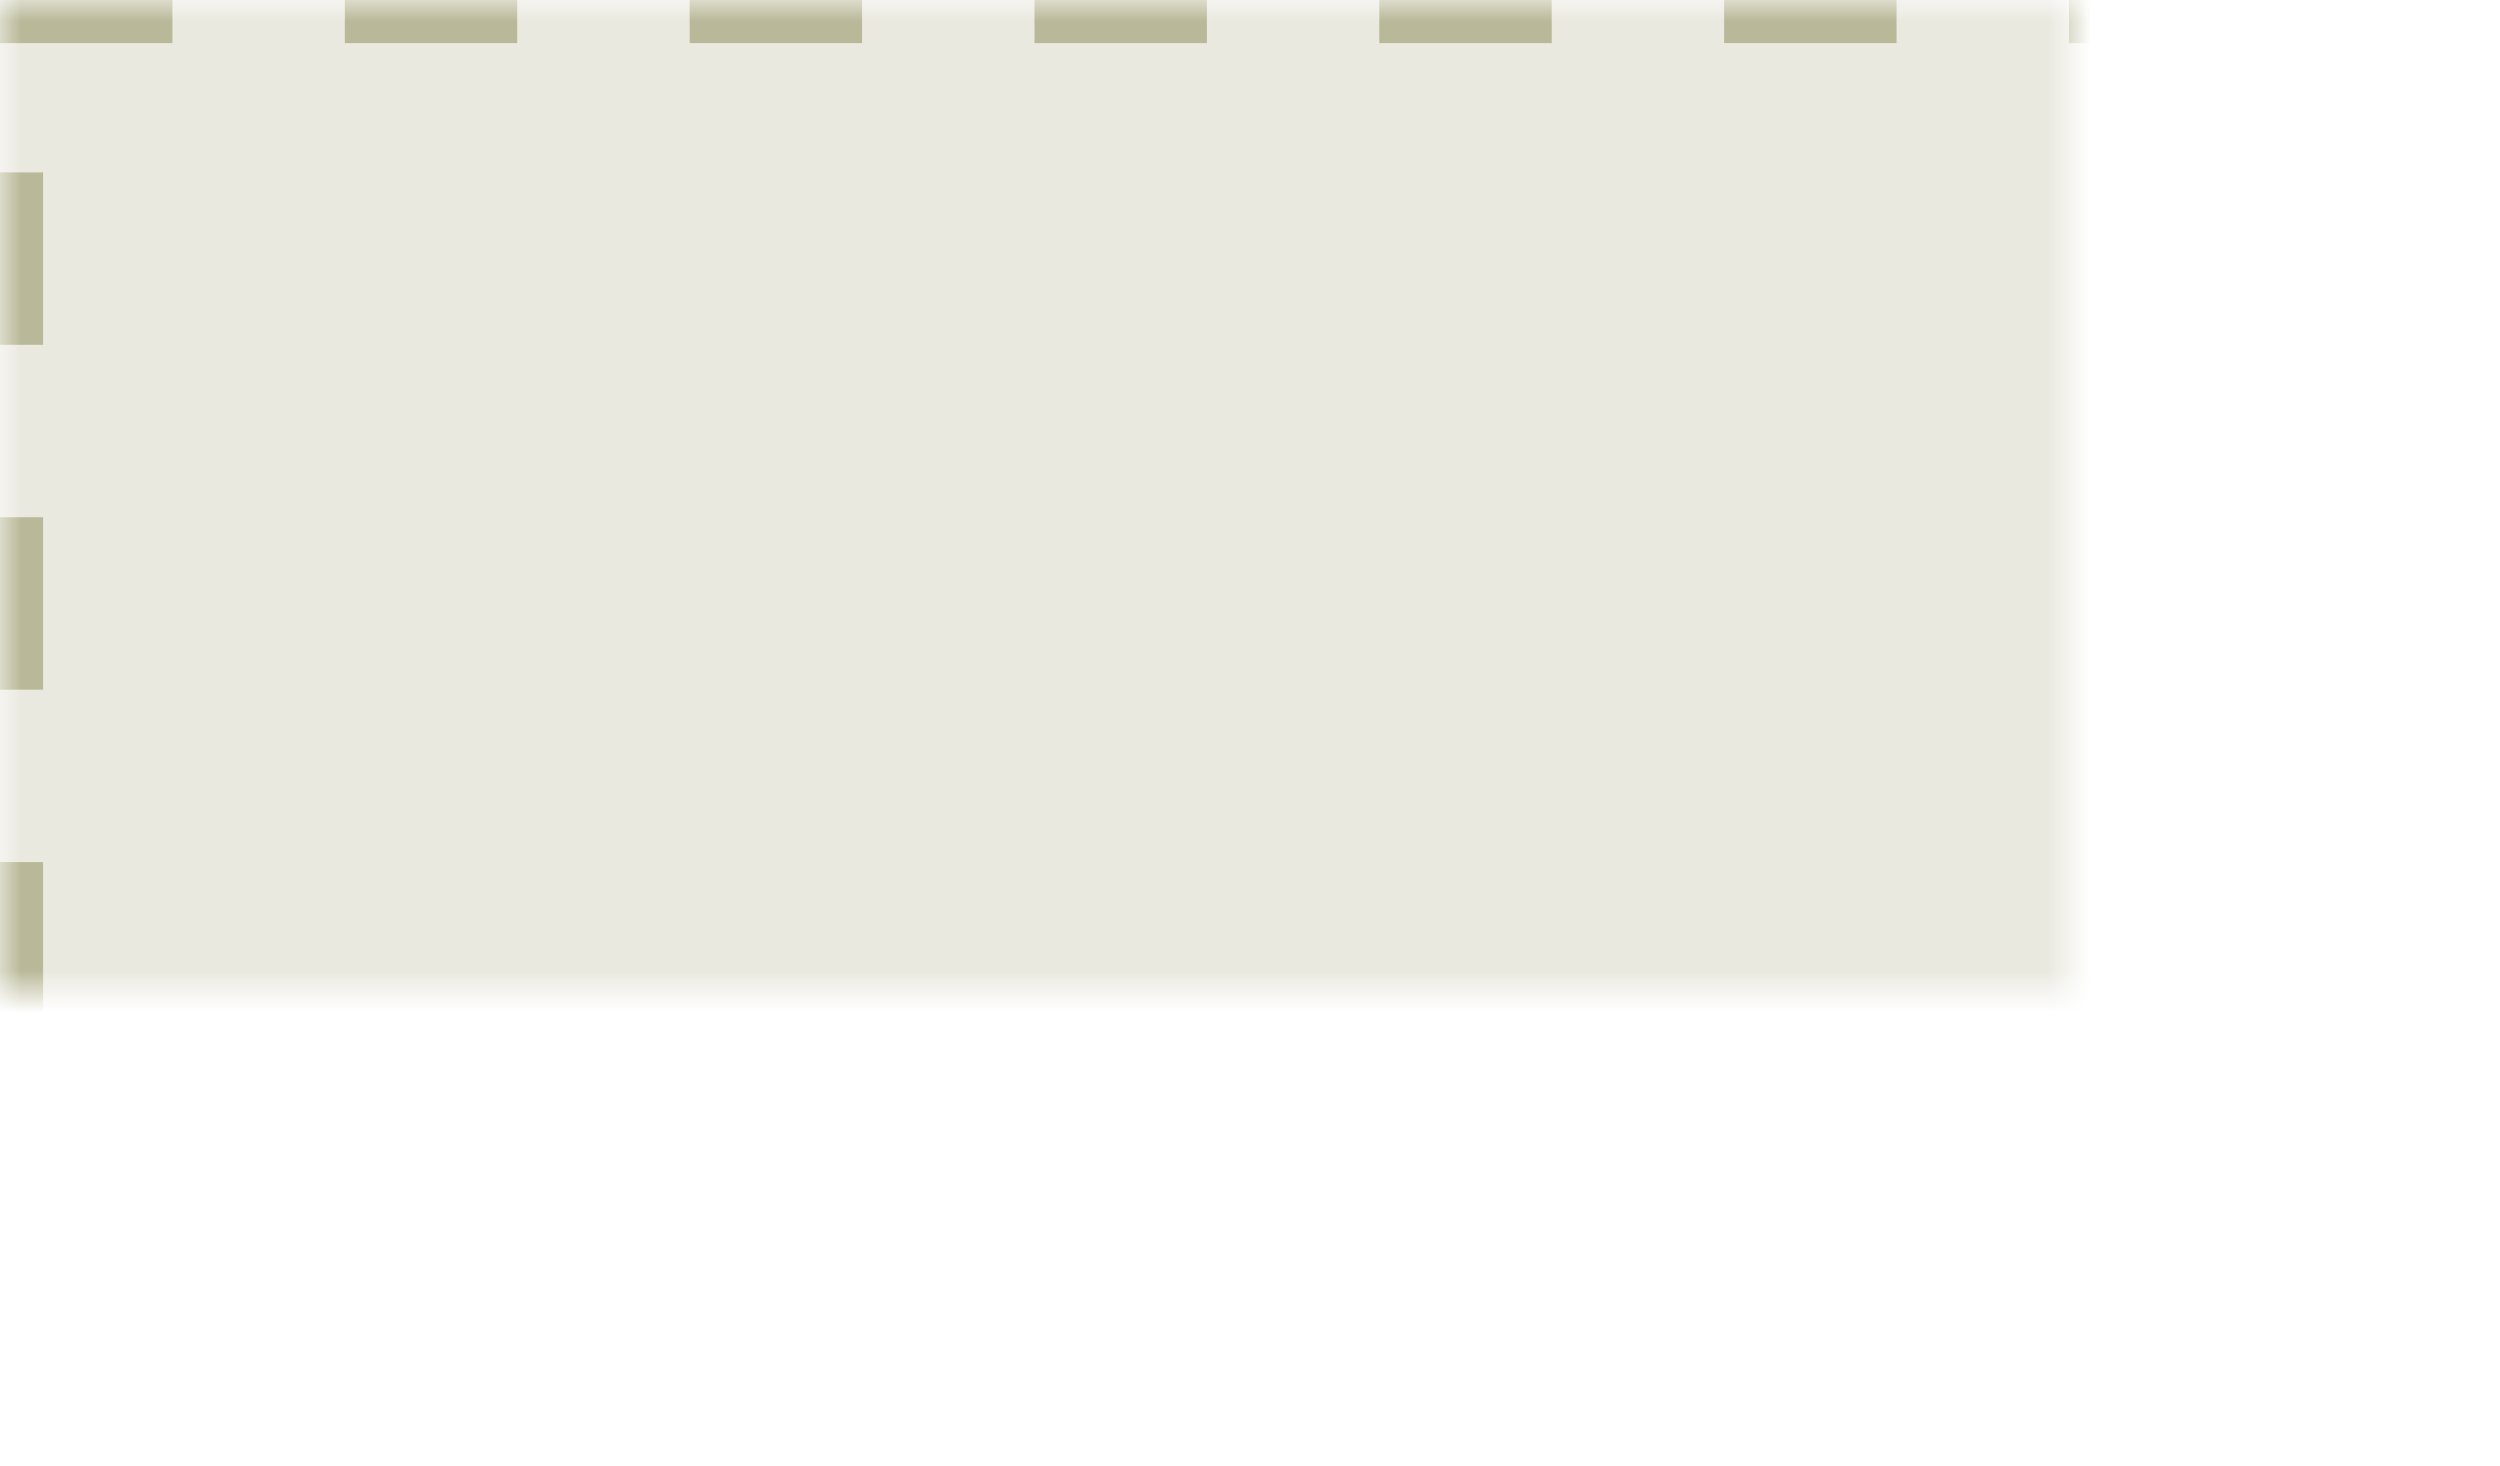 <?xml version="1.0" encoding="UTF-8" standalone="no"?>
<svg width="58px" height="34px" viewBox="0 0 58 34" version="1.1" xmlns="http://www.w3.org/2000/svg" xmlns:xlink="http://www.w3.org/1999/xlink">
    <!-- Generator: Sketch 39.1 (31720) - http://www.bohemiancoding.com/sketch -->
    <title>boundary4</title>
    <desc>Created with Sketch.</desc>
    <defs>
        <rect id="path-1" x="10" y="11" width="58" height="34"></rect>
        <mask id="mask-2" maskContentUnits="userSpaceOnUse" maskUnits="objectBoundingBox" x="0" y="0" width="58" height="34" fill="white">
            <use xlink:href="#path-1"></use>
        </mask>
    </defs>
    <g id="Page-4" stroke="none" stroke-width="1" fill="none" fill-rule="evenodd" fill-opacity="0.302" stroke-dasharray="4">
        <g id="popover" transform="translate(-60, -1241)" stroke="#B9B898" stroke-width="2" fill="#B9B898">
            <g id="Property-boundary" transform="translate(33, 1073)">
                <g id="Group-Copy-2">
                    <g transform="translate(17, 157)">
                        <use id="boundary4" mask="url(#mask-2)" xlink:href="#path-1"></use>
                    </g>
                </g>
            </g>
        </g>
    </g>
</svg>